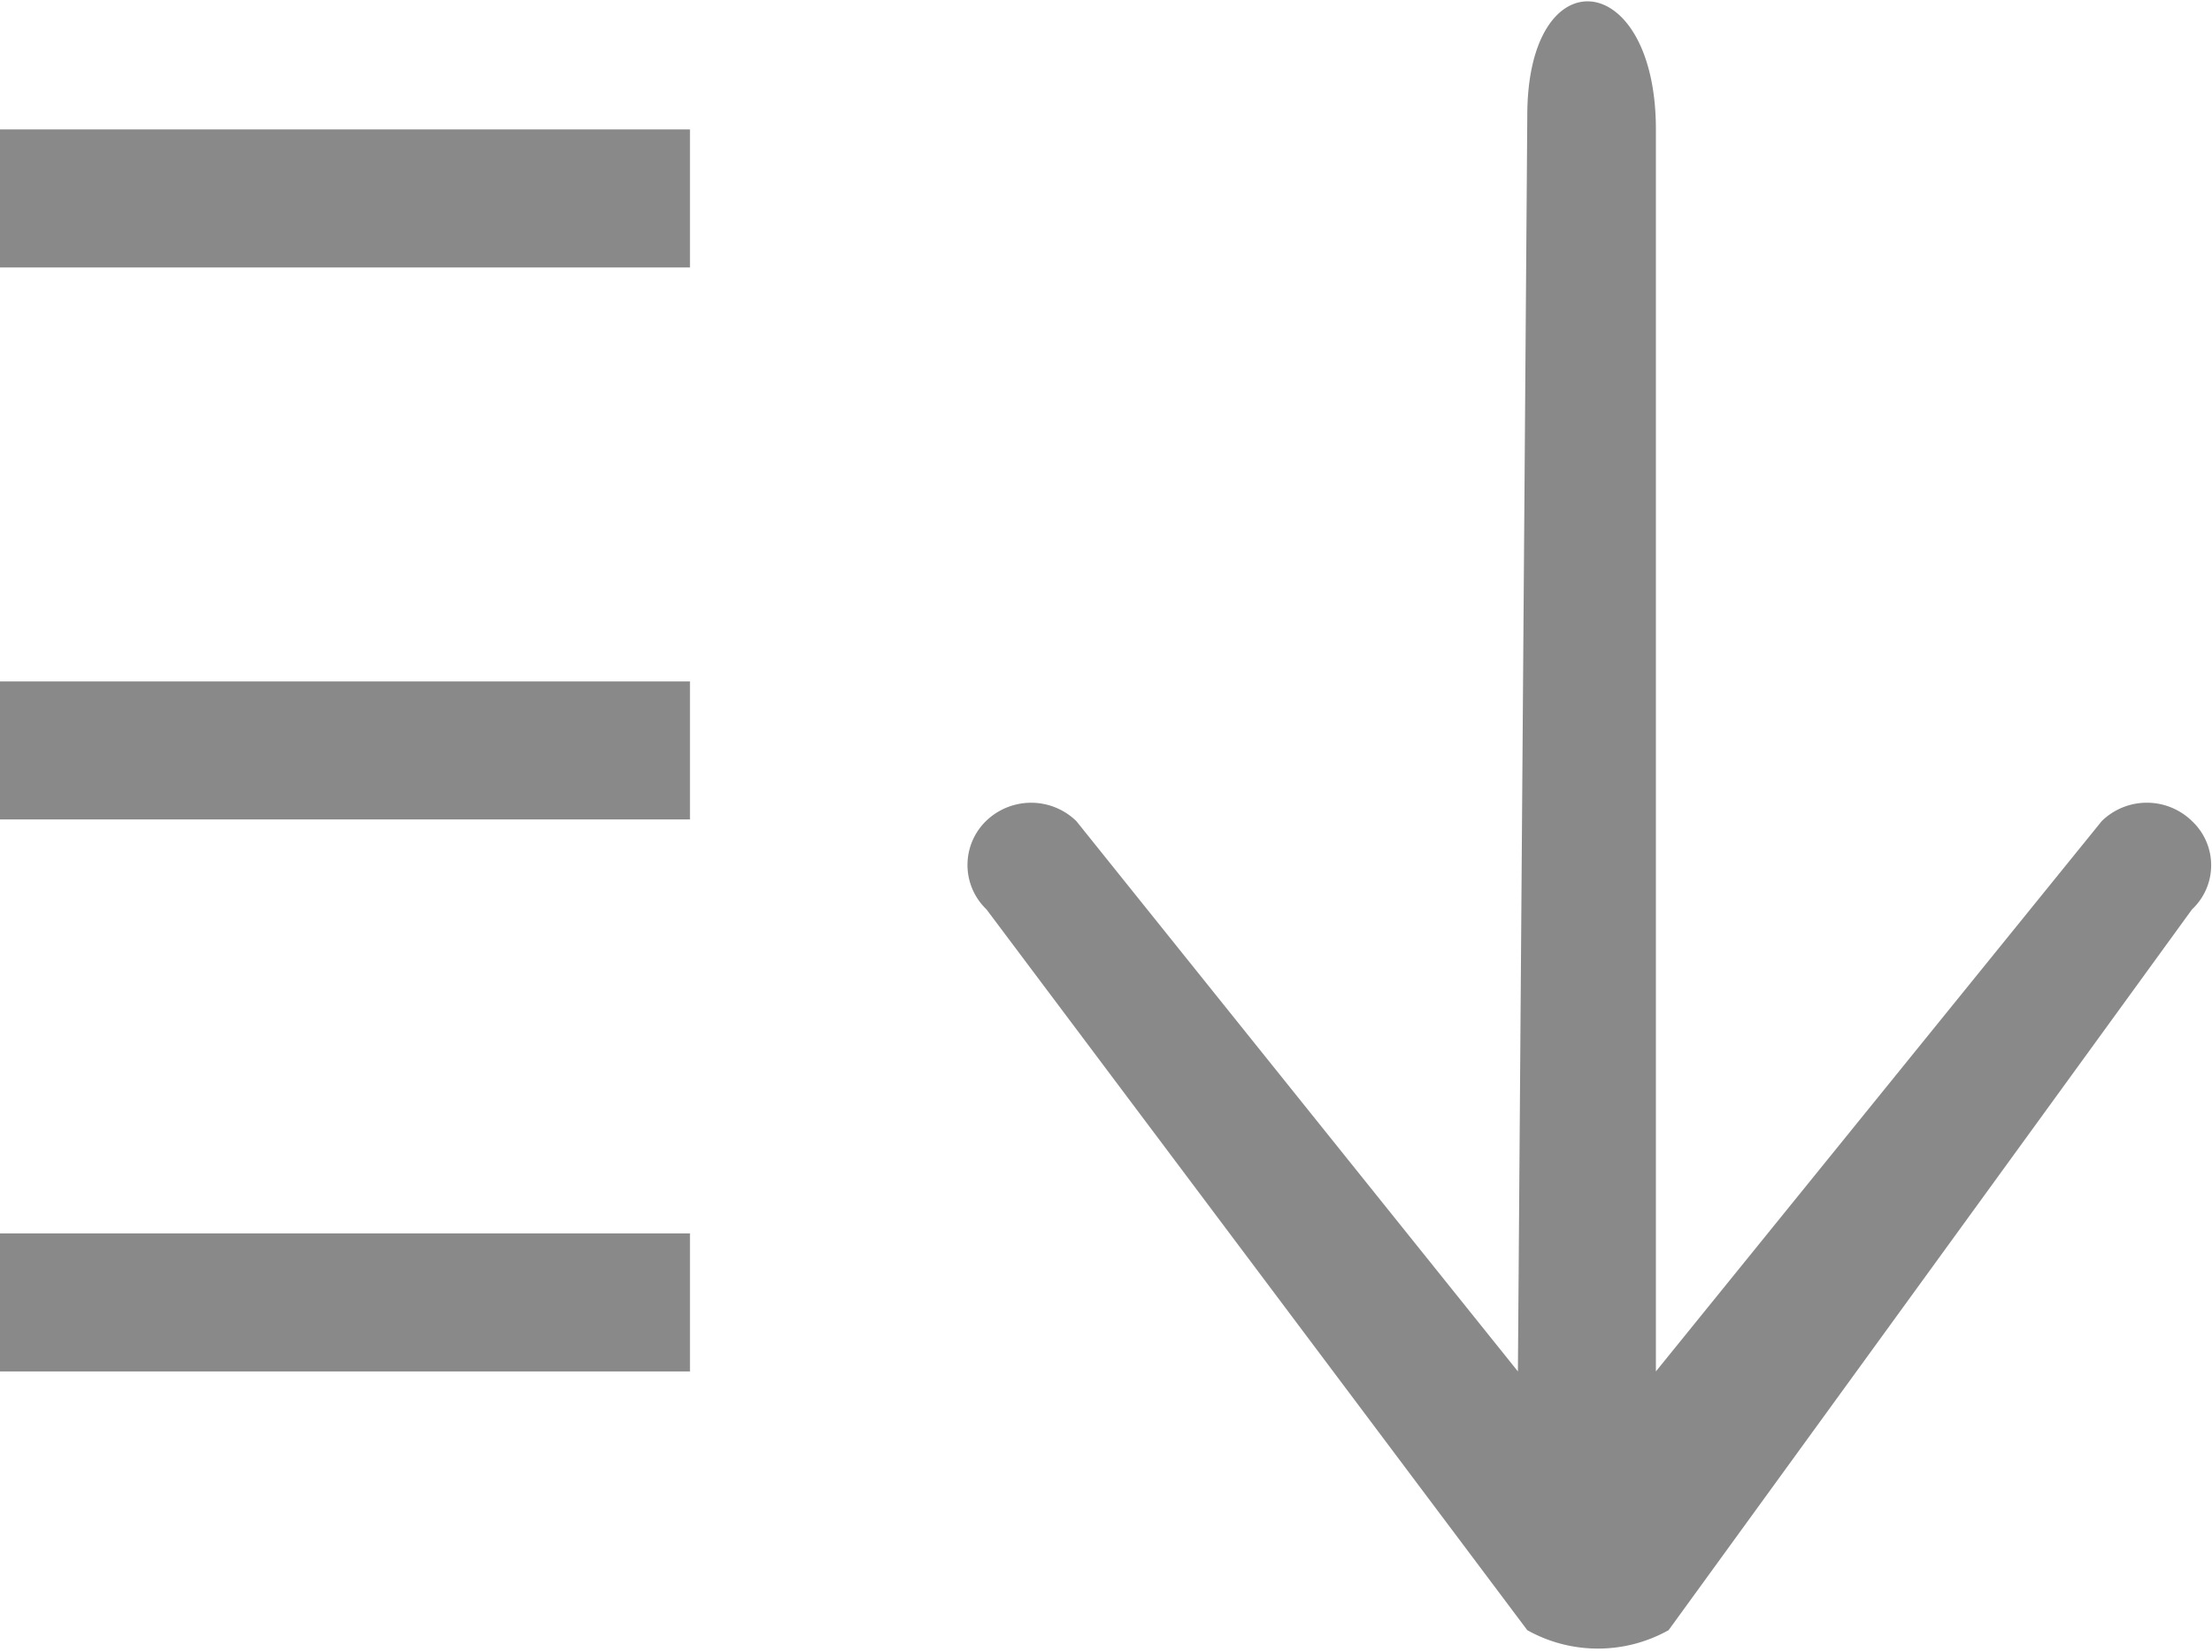 <svg xmlns="http://www.w3.org/2000/svg" width="16.03" height="11.969" viewBox="0 0 16.03 11.969">
  <defs>
    <style>
      .cls-1 {
        fill: #898989;
        fill-rule: evenodd;
      }
    </style>
  </defs>
  <path id="矩形_154_拷贝_9" data-name="矩形 154 拷贝 9" class="cls-1" d="M984,602h5v-1h-5v1Zm0,4h5v-1h-5v1Zm0,4h5v-1h-5v1Zm7.149-3.348,3.919,5.223a1.049,1.049,0,0,0,1.024,0l3.793-5.223a0.438,0.438,0,0,0,0-.64,0.468,0.468,0,0,0-.654,0L996,610v-9c0-1.171-.932-1.267-0.932-0.1L995,610l-3.2-3.988a0.47,0.47,0,0,0-.655,0A0.445,0.445,0,0,0,991.149,606.652Z" transform="translate(-984 -600.062)"/>
</svg>
